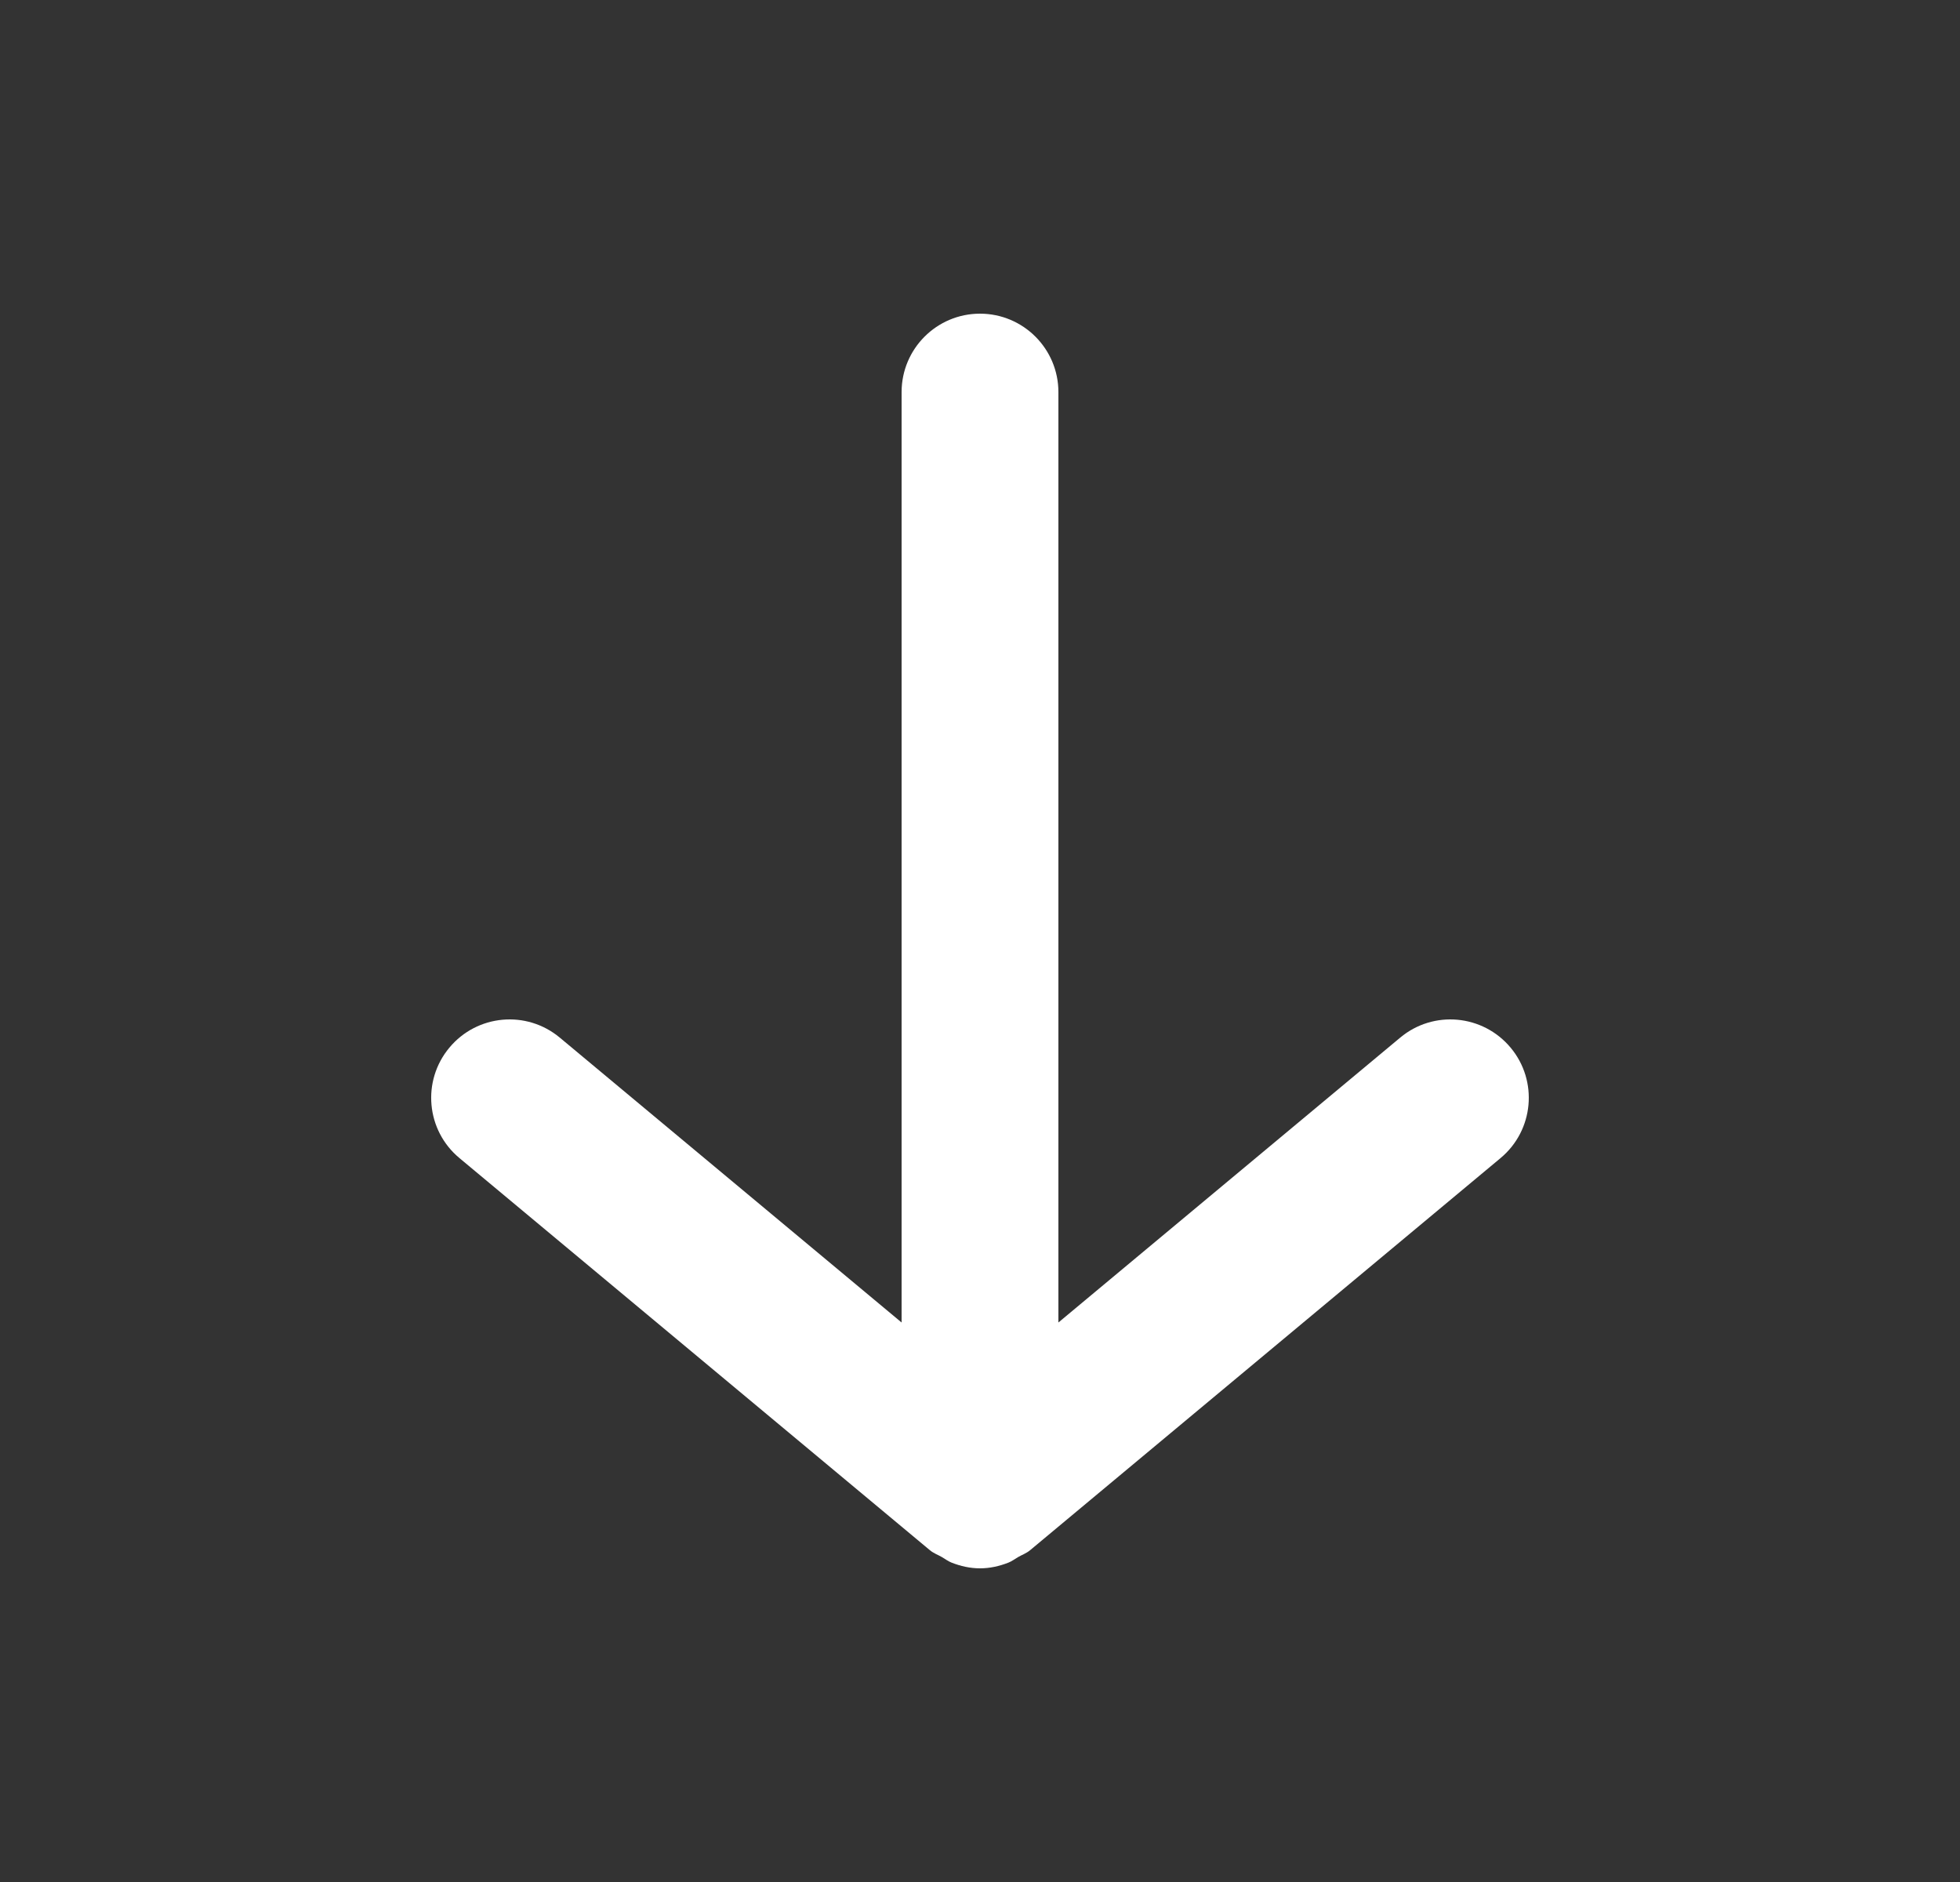 <svg width="25" height="24" viewBox="0 0 25 24" fill="none" xmlns="http://www.w3.org/2000/svg">
<rect x="0" y="0" width="25" height="24" fill="#333333" stroke="none"/>
<g id=" arrow-down">
<path id="Icon" fill-rule="evenodd" clip-rule="evenodd" d="M19.268 13.36C18.914 12.936 18.284 12.878 17.86 13.232L13.5 16.865V5C13.5 4.448 13.052 4 12.5 4C11.948 4 11.5 4.448 11.5 5V16.865L7.14 13.232C6.715 12.878 6.085 12.936 5.732 13.36C5.378 13.784 5.435 14.415 5.86 14.768L11.86 19.768C11.907 19.808 11.963 19.827 12.015 19.857C12.056 19.881 12.092 19.909 12.137 19.927C12.254 19.973 12.376 20 12.5 20C12.624 20 12.746 19.973 12.863 19.927C12.908 19.909 12.944 19.881 12.985 19.857C13.037 19.827 13.093 19.808 13.14 19.768L19.14 14.768C19.564 14.415 19.622 13.784 19.268 13.36Z" fill="white"/>
</g>
</svg>
